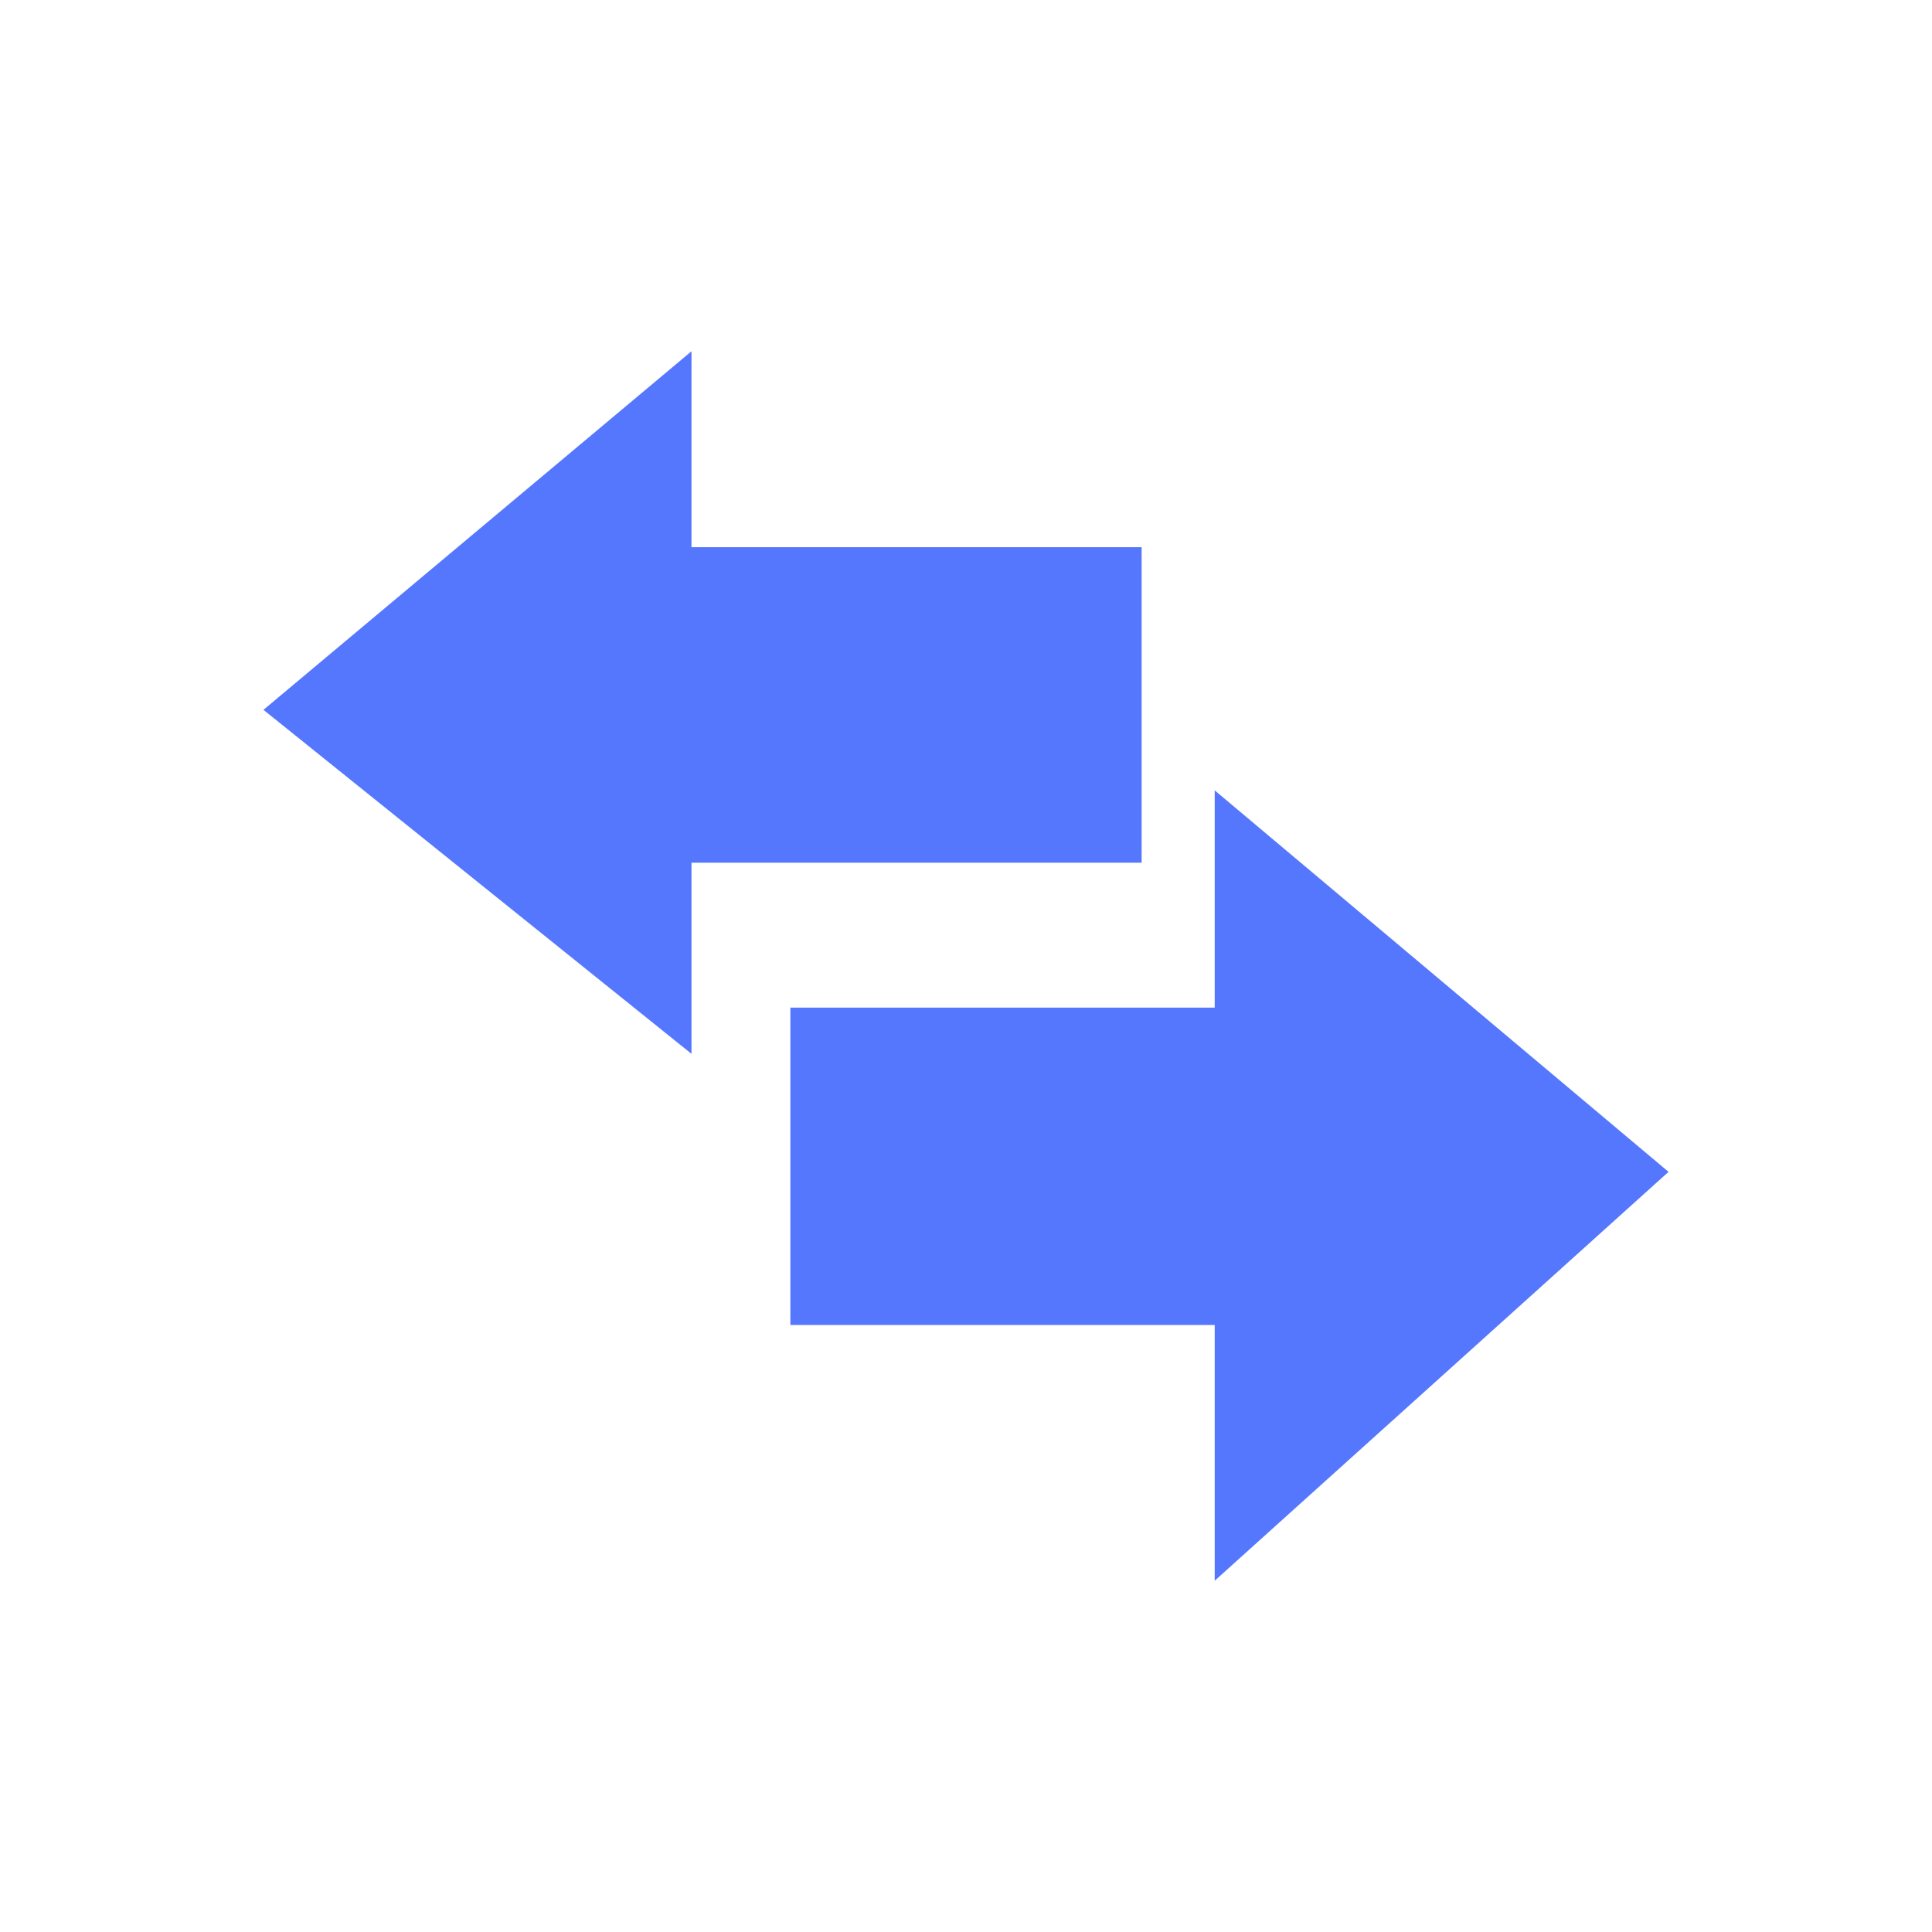 <svg width="22" height="22" viewBox="0 0 22 22" fill="none" xmlns="http://www.w3.org/2000/svg">
<path d="M13.832 15.088V18L19 13.344L13.832 9V11.474H9V15.088H13.832Z" fill="#5577FD"/>
<path d="M7.874 12V9.824H13V6.231H7.874V4L3 8.083L7.874 12Z" fill="#5577FD"/>
</svg>
